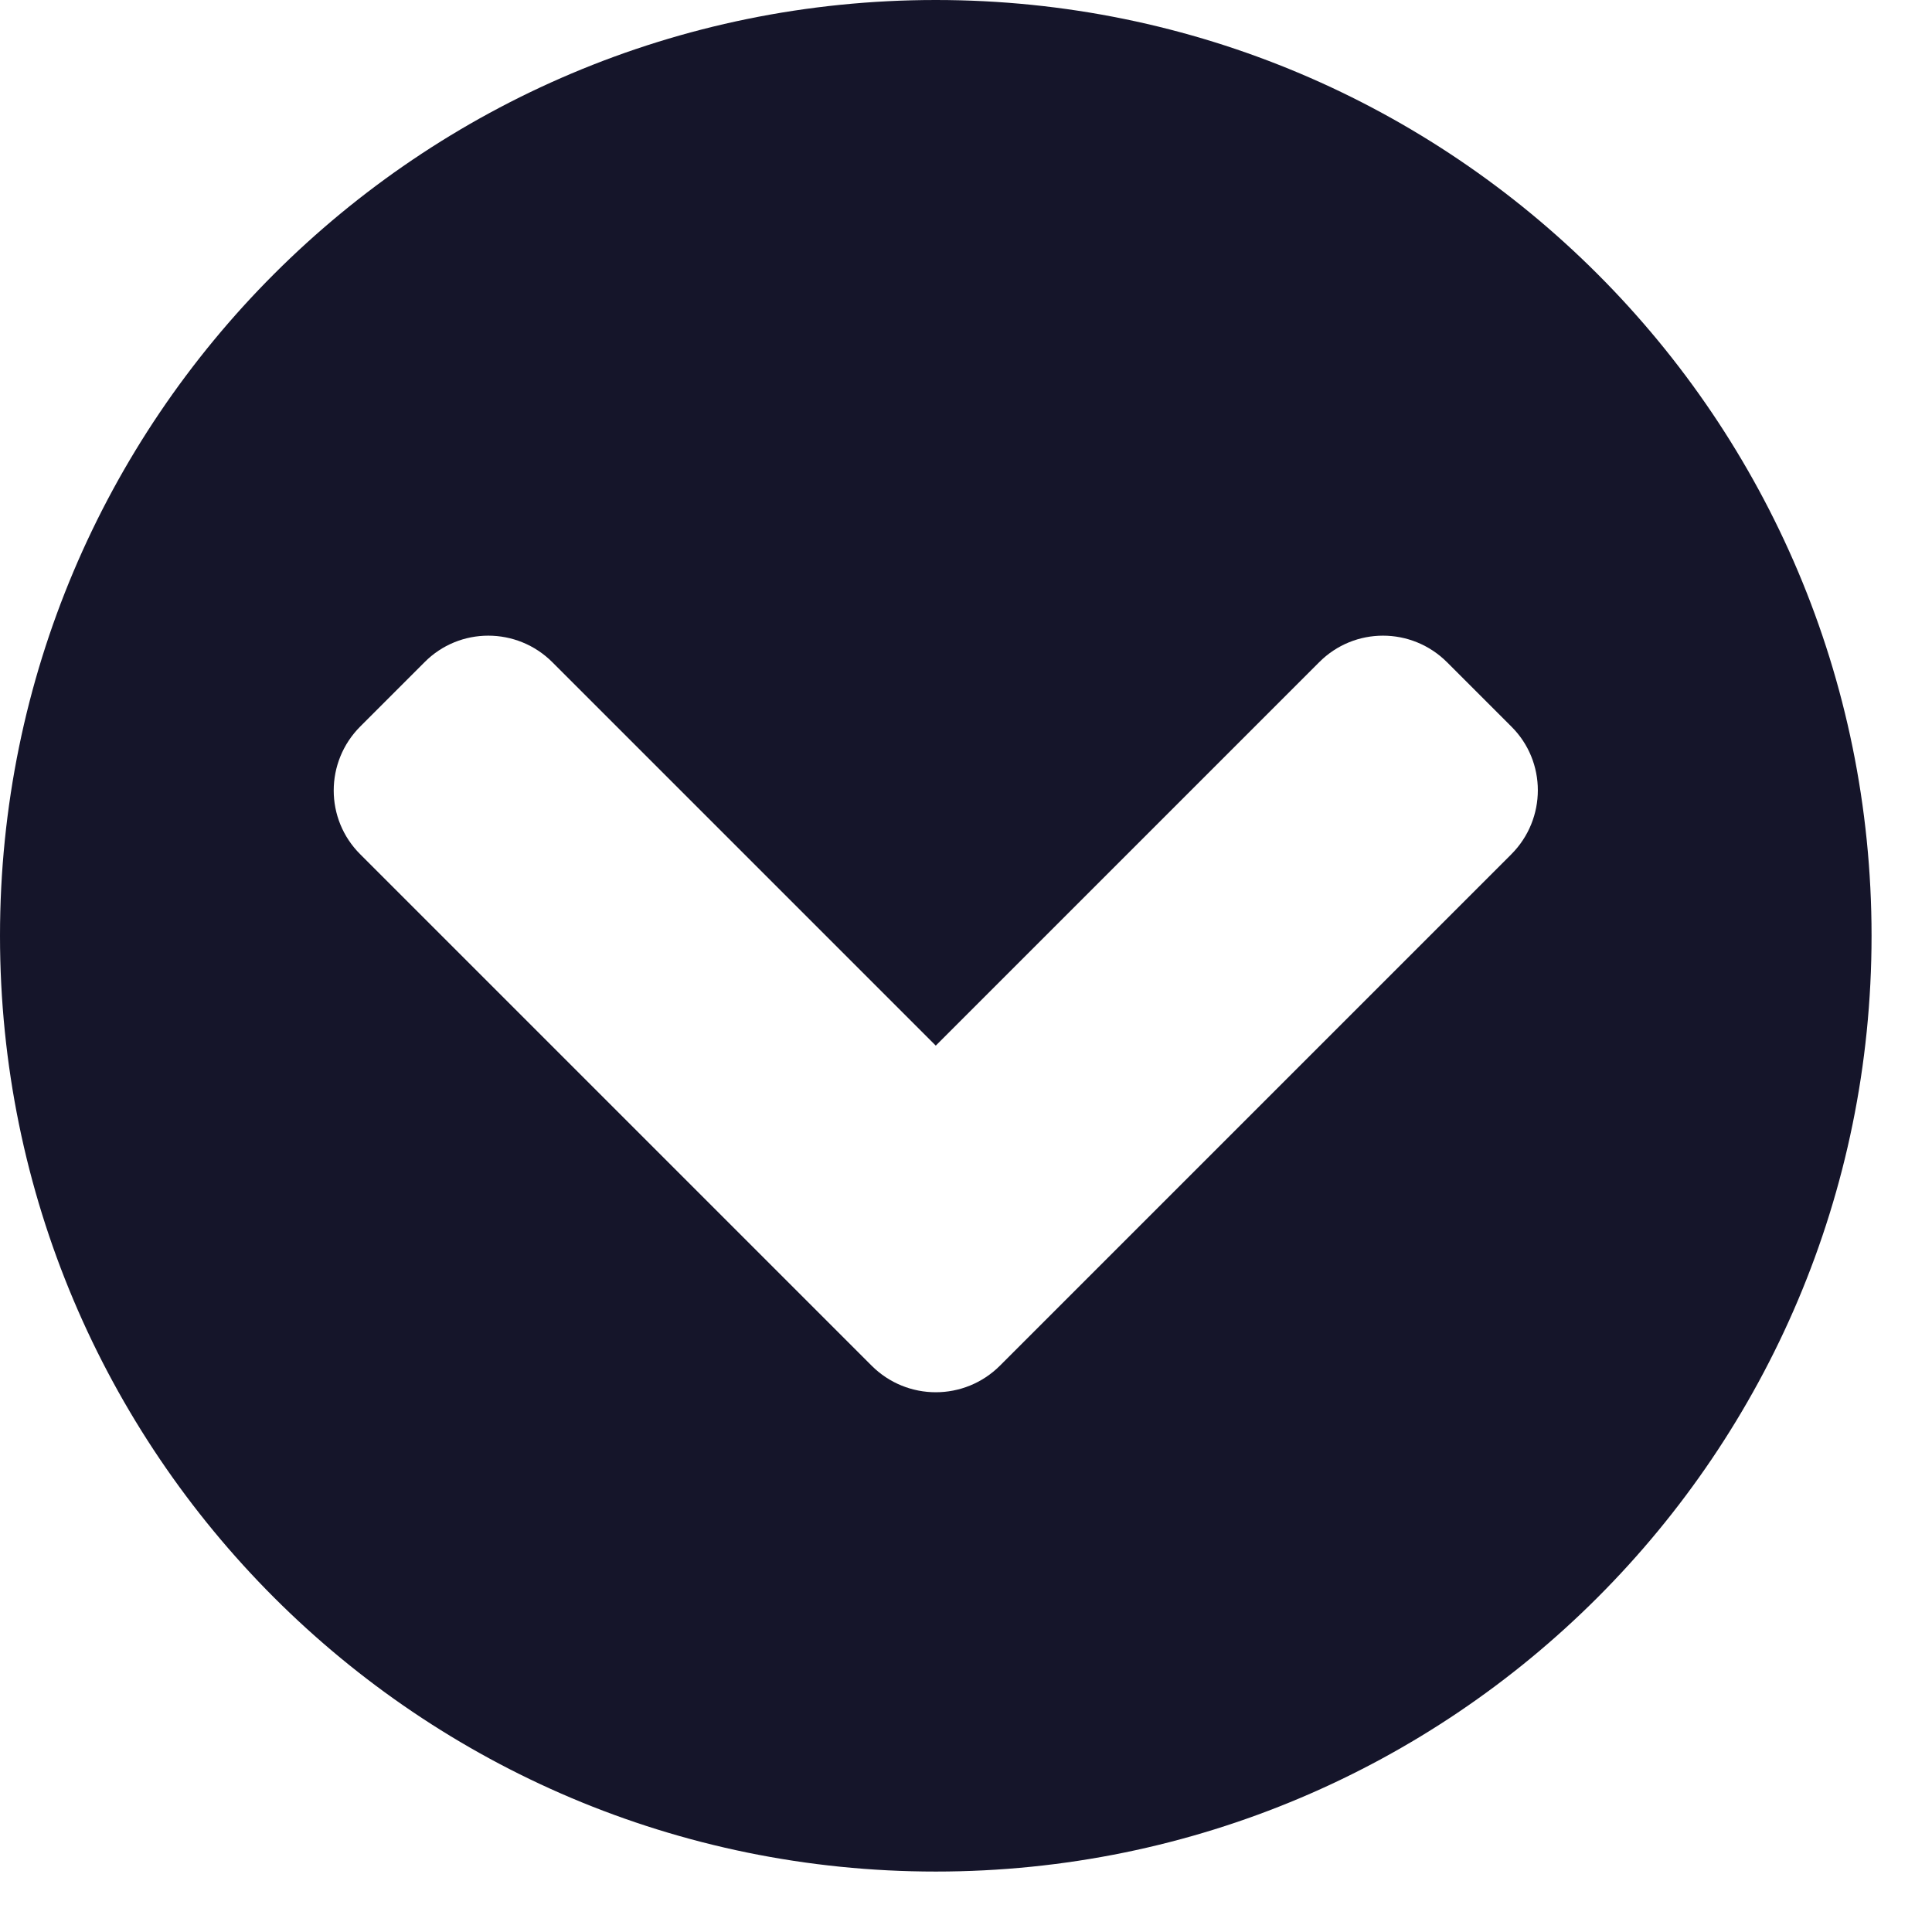 <?xml version="1.0" encoding="UTF-8"?>
<svg width="14px" height="14px" viewBox="0 0 14 14" version="1.1" xmlns="http://www.w3.org/2000/svg" xmlns:xlink="http://www.w3.org/1999/xlink">
    <!-- Generator: Sketch 61 (89581) - https://sketch.com -->
    <title>icon-chevron-circle-down</title>
    <desc>Created with Sketch.</desc>
    <g id="02-PAGES" stroke="none" stroke-width="1" fill="none" fill-rule="evenodd">
        <g id="22-ACS-PROD-Pages-Providers-C" transform="translate(-747, -413)" fill="#15152A">
            <g id="Modal" transform="translate(0, -201)">
                <g id="language" transform="translate(200, 604)">
                    <path d="M560.562,16.781 C560.562,20.527 557.527,23.562 553.781,23.562 C550.035,23.562 547,20.527 547,16.781 C547,13.035 550.035,10 553.781,10 C557.527,10 560.562,13.035 560.562,16.781 Z M554.246,19.896 L557.951,16.191 C558.208,15.934 558.208,15.518 557.951,15.264 L557.486,14.799 C557.229,14.542 556.814,14.542 556.559,14.799 L553.781,17.577 L551.003,14.799 C550.746,14.542 550.33,14.542 550.076,14.799 L549.611,15.264 C549.354,15.521 549.354,15.936 549.611,16.191 L553.316,19.896 C553.573,20.153 553.989,20.153 554.246,19.896 Z" id="icon-chevron-circle-down"></path>
                </g>
            </g>
        </g>
    </g>
</svg>